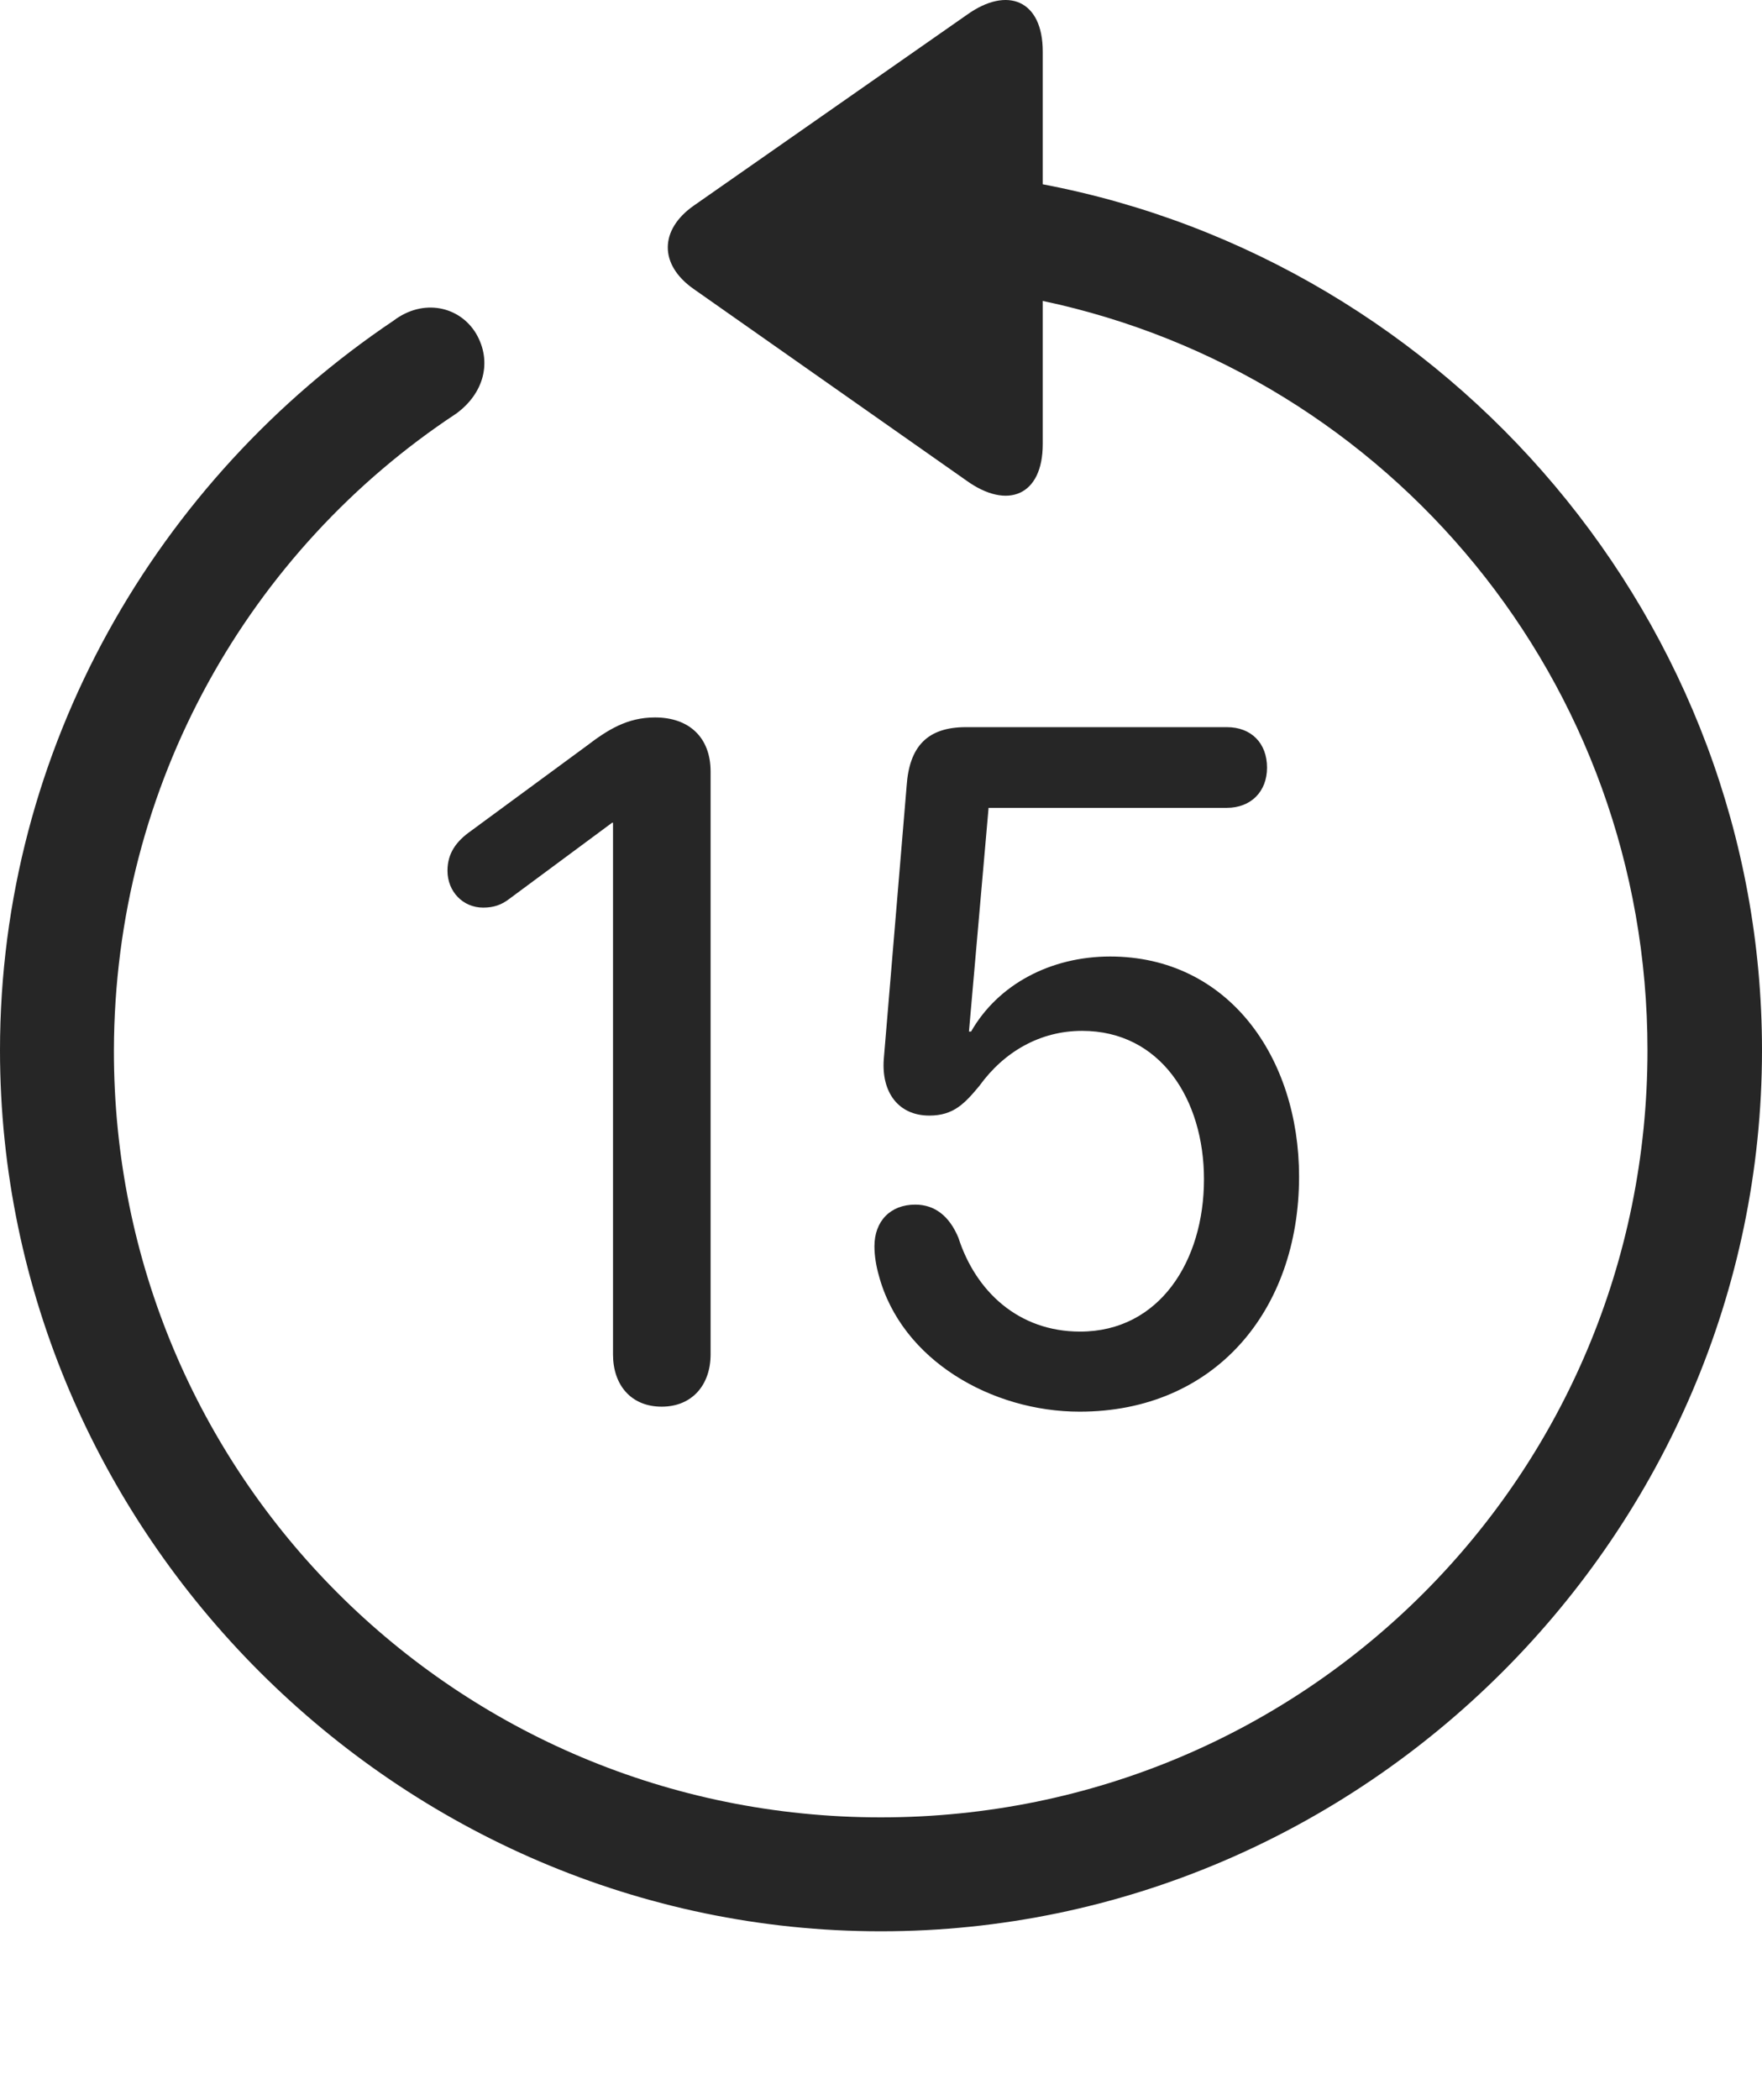 <?xml version="1.0" encoding="UTF-8"?>
<!--Generator: Apple Native CoreSVG 232.5-->
<!DOCTYPE svg
PUBLIC "-//W3C//DTD SVG 1.1//EN"
       "http://www.w3.org/Graphics/SVG/1.1/DTD/svg11.dtd">
<svg version="1.1" xmlns="http://www.w3.org/2000/svg" xmlns:xlink="http://www.w3.org/1999/xlink" width="97.96" height="116.717">
 <g>
  <rect height="116.717" opacity="0" width="97.96" x="0" y="0"/>
  <path d="M0 58.379C0 85.217 22.169 107.352 48.972 107.352C75.825 107.352 97.96 85.217 97.96 58.379C97.96 34.613 80.597 14.54 57.972 10.244L57.972 2.856C57.972 0.025 56.019-0.796 53.76 0.82L38.562 11.437C36.664 12.772 36.631 14.707 38.562 16.061L53.727 26.711C56.019 28.361 57.972 27.54 57.972 24.69L57.972 16.727C77.247 20.805 91.593 37.862 91.593 58.379C91.593 82.001 72.594 101.019 48.972 101.019C25.35 101.019 6.299 82.001 6.333 58.379C6.367 43.559 13.907 30.546 25.367 22.988C26.9 21.868 27.383 20.102 26.465 18.536C25.547 17.018 23.528 16.572 21.879 17.824C8.74 26.652 0 41.595 0 58.379Z" fill="#000000" fill-opacity="0.85"/>
  <path d="M36.785 78.19C38.494 78.19 39.506 76.964 39.506 75.288L39.506 42.885C39.506 40.992 38.311 39.879 36.417 39.879C34.873 39.879 33.79 40.561 32.594 41.475L26.169 46.198C25.373 46.76 24.878 47.424 24.878 48.399C24.878 49.558 25.737 50.45 26.862 50.45C27.443 50.45 27.886 50.3 28.332 49.952L34.029 45.733L34.081 45.733L34.081 75.288C34.081 76.979 35.079 78.19 36.785 78.19ZM60.021 78.468C67.517 78.468 72.223 72.868 72.223 65.402C72.223 58.753 68.27 53.168 61.719 53.168C58.42 53.168 55.489 54.712 53.989 57.339L53.87 57.339L54.961 44.904L68.21 44.904C69.534 44.904 70.442 44.012 70.442 42.669C70.442 41.312 69.568 40.419 68.21 40.419L53.702 40.419C51.541 40.419 50.551 41.511 50.405 43.69L49.134 58.883C49.002 60.717 49.944 62.01 51.669 62.01C53.019 62.01 53.642 61.33 54.452 60.355C55.821 58.459 57.829 57.301 60.161 57.301C64.518 57.301 66.936 61.116 66.936 65.552C66.936 70.096 64.459 74.017 60.051 74.017C56.622 74.017 54.245 71.78 53.284 68.802C52.785 67.601 51.975 66.959 50.884 66.959C49.493 66.959 48.615 67.886 48.615 69.277C48.615 69.802 48.713 70.388 48.859 70.895C50.126 75.628 55.164 78.468 60.021 78.468Z" fill="#000000" fill-opacity="0.85"/>
 </g>
</svg>
